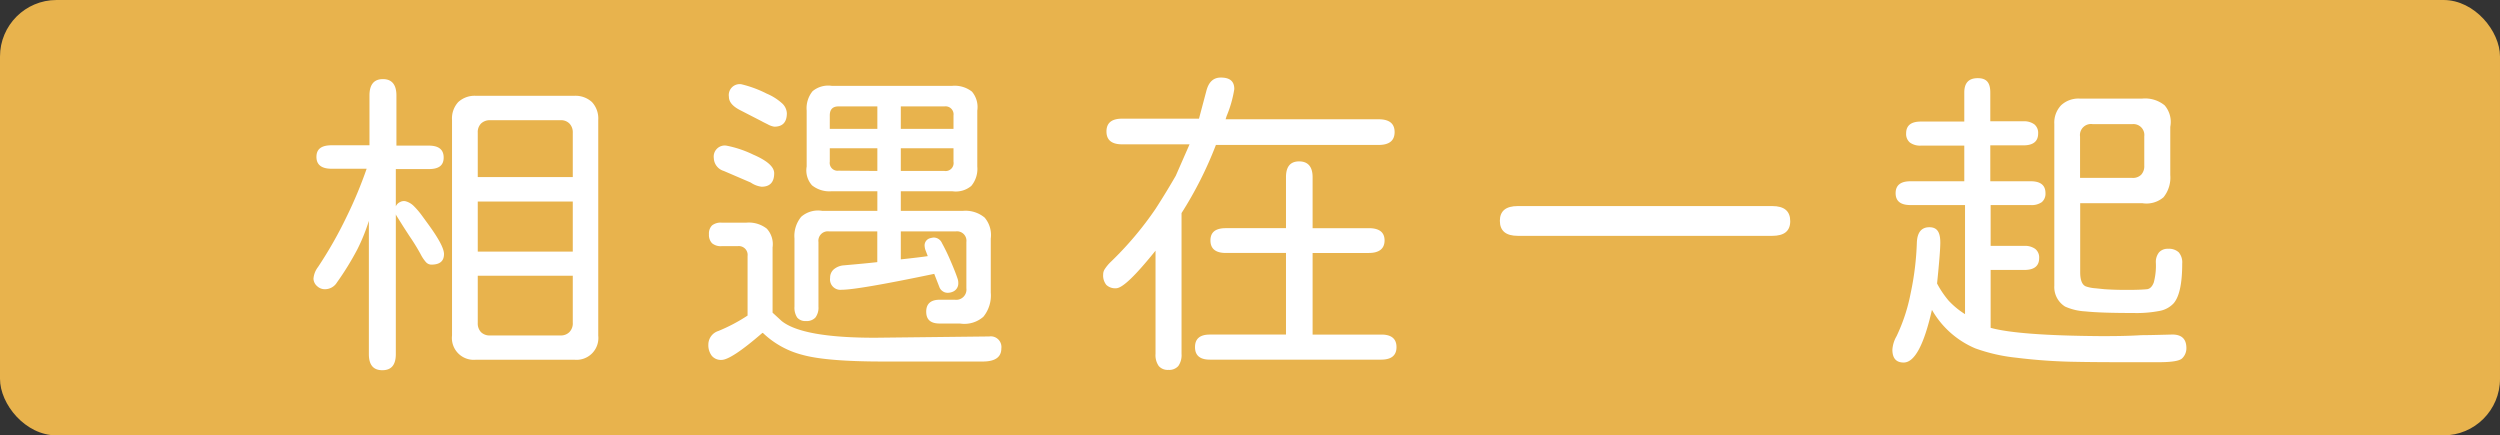 <svg xmlns="http://www.w3.org/2000/svg" viewBox="0 0 371 64.61"><rect x="0" y="0" width="371" height="64.61" fill="#333333" stroke="none"/><g id="be7079d9-3068-49ab-942a-d008b3f77d6c" data-name="title"><rect width="371" height="64.61" rx="8.39" style="fill:#e8b34d"/><path d="M61.43,30.6A11.36,11.36,0,0,1,62.62,32c.43.59.73,1,.89,1.22,1.58,2.16,2.38,3.65,2.38,4.48,0,1.05-.62,1.57-1.86,1.57a1.1,1.1,0,0,1-.83-.38,5.64,5.64,0,0,1-.79-1.19A31.52,31.52,0,0,0,60.74,35l-.86-1.33L58.83,32l-.09-.19V52.55c0,1.59-.65,2.39-2,2.39s-2-.8-2-2.39V32.77A27.26,27.26,0,0,1,53,37.06a42.66,42.66,0,0,1-3,4.86,2.08,2.08,0,0,1-1.76,1,1.64,1.64,0,0,1-1.15-.43,1.54,1.54,0,0,1-.57-1.14,3.25,3.25,0,0,1,.67-1.72,61.36,61.36,0,0,0,4.22-7.41,63.21,63.21,0,0,0,3-7.18H49.2c-1.49,0-2.24-.59-2.24-1.76s.75-1.72,2.24-1.72h5.63V14.17q0-2.43,2-2.43c1.31,0,2,.81,2,2.43v7.44h4.81c1.47,0,2.2.59,2.2,1.77s-.73,1.71-2.2,1.71H58.74v5.53a1.25,1.25,0,0,1,.64-.64,1.17,1.17,0,0,1,.79-.12A2.71,2.71,0,0,1,61.43,30.6ZM87.85,15.15a3.58,3.58,0,0,1,.93,2.65v32a3.24,3.24,0,0,1-3.58,3.58H70.66a3.24,3.24,0,0,1-3.58-3.58v-32A3.58,3.58,0,0,1,68,15.15a3.58,3.58,0,0,1,2.65-.93H85.2A3.6,3.6,0,0,1,87.85,15.15ZM85,19.7a1.86,1.86,0,0,0-.48-1.35,1.72,1.72,0,0,0-1.33-.51H72.76a1.87,1.87,0,0,0-1.36.48,1.8,1.8,0,0,0-.5,1.38v6.58H85Zm0,17.64V29.91H70.9v7.43Zm0,3.58H70.9v7a1.88,1.88,0,0,0,.47,1.36,1.81,1.81,0,0,0,1.39.5H83.15a1.78,1.78,0,0,0,1.33-.48A1.84,1.84,0,0,0,85,47.88Z" style="fill:#fff"/><path d="M148.6,51.7q0,1.95-2.76,1.95l-14.74,0q-8.53,0-12.06-1a13.19,13.19,0,0,1-5.82-3.24l-.09,0q-4.62,4-6.06,4a1.76,1.76,0,0,1-1.45-.62,2.62,2.62,0,0,1-.5-1.67,2.12,2.12,0,0,1,1.48-2,25.14,25.14,0,0,0,4.34-2.29V38a1.31,1.31,0,0,0-1.48-1.47h-2.39a2,2,0,0,1-1.4-.43,1.78,1.78,0,0,1-.46-1.34,1.69,1.69,0,0,1,.46-1.31,2.05,2.05,0,0,1,1.4-.41h3.72a4.33,4.33,0,0,1,3,.89,3.4,3.4,0,0,1,.86,2.79V46.4L116,47.64q3.11,2.49,13.87,2.48l16.93-.19A1.58,1.58,0,0,1,148.6,51.7ZM105.93,23.47a1.64,1.64,0,0,1,1.86-1.86,16.15,16.15,0,0,1,4,1.34c2.06.89,3.1,1.81,3.1,2.76,0,1.31-.62,2-1.86,2a3.57,3.57,0,0,1-1.62-.62l-4-1.72A2.06,2.06,0,0,1,105.93,23.47Zm2.24-9.11A1.62,1.62,0,0,1,110,12.5a16.76,16.76,0,0,1,3.77,1.39,8,8,0,0,1,2.24,1.4,2.14,2.14,0,0,1,.76,1.51c0,1.33-.62,2-1.86,2a2.92,2.92,0,0,1-1-.36c-.49-.24-.79-.39-.88-.45l-3.15-1.62C108.73,15.79,108.17,15.13,108.17,14.36ZM118.3,47.12a2.65,2.65,0,0,1-.4-1.62V35.39a4.47,4.47,0,0,1,1-3.22,3.78,3.78,0,0,1,3.1-.88h8.2V28.38h-6.77a4.12,4.12,0,0,1-2.93-.88,3.32,3.32,0,0,1-.79-2.79v-8.3a4,4,0,0,1,.88-2.88,3.63,3.63,0,0,1,2.84-.79h17.88a4.14,4.14,0,0,1,2.93.86,3.55,3.55,0,0,1,.79,2.81v8.3a3.94,3.94,0,0,1-.89,2.88,3.57,3.57,0,0,1-2.83.79h-7.63v2.91h9.25a4.43,4.43,0,0,1,3.19,1,4,4,0,0,1,.91,3.12v8a5,5,0,0,1-1.1,3.6,4.28,4.28,0,0,1-3.48,1h-3c-1.37,0-2-.59-2-1.76s.68-1.77,2-1.77h2.24a1.52,1.52,0,0,0,1.72-1.71V35.92a1.4,1.4,0,0,0-1.58-1.58h-8.15v4.15c1.78-.19,3.11-.35,4-.48l-.38-1a2.67,2.67,0,0,1-.09-.57,1.1,1.1,0,0,1,.86-1.1,3,3,0,0,1,.47-.09,1.34,1.34,0,0,1,1.24.81,28.58,28.58,0,0,1,1.29,2.67q.72,1.66,1.05,2.67a1.81,1.81,0,0,1,.09.62,1.32,1.32,0,0,1-.86,1.29,1.87,1.87,0,0,1-.71.14,1.25,1.25,0,0,1-.76-.24,1.28,1.28,0,0,1-.48-.62l-.76-1.95Q127.33,43,124.91,43a1.54,1.54,0,0,1-1.72-1.76,1.6,1.6,0,0,1,.57-1.29,2.59,2.59,0,0,1,1.43-.57q3.34-.29,5-.48V34.34h-7.15a1.4,1.4,0,0,0-1.58,1.58V45.5a2.45,2.45,0,0,1-.45,1.62,1.76,1.76,0,0,1-1.41.52A1.55,1.55,0,0,1,118.3,47.12Zm4.84-28h7.06V15.79h-5.77c-.86,0-1.29.45-1.29,1.34Zm7.06,6.25V22h-7.06v2a1.16,1.16,0,0,0,1.29,1.33Zm3.48-6.25h7.82V17.13a1.19,1.19,0,0,0-1.34-1.34h-6.48Zm0,6.25h6.48A1.18,1.18,0,0,0,141.5,24V22h-7.82Z" style="fill:#fff"/><path d="M175.34,31.62V52.51a2.8,2.8,0,0,1-.48,1.81,1.8,1.8,0,0,1-1.47.57,1.74,1.74,0,0,1-1.43-.57,2.8,2.8,0,0,1-.48-1.81V37.2c-3,3.72-4.91,5.58-5.87,5.58a1.91,1.91,0,0,1-1.43-.5,2.21,2.21,0,0,1-.47-1.55,1.45,1.45,0,0,1,.26-.83,6.08,6.08,0,0,1,.83-1A49.75,49.75,0,0,0,171.48,31c1.21-1.87,2.19-3.51,3-4.91l2.05-4.67h-10c-1.55,0-2.33-.63-2.33-1.91s.78-1.9,2.33-1.9h11.4l1.09-4.1c.35-1.37,1.07-2,2.15-2,1.37,0,2,.57,2,1.71a17.18,17.18,0,0,1-1.14,4l-.15.48h22.7c1.59,0,2.38.63,2.38,1.9s-.79,1.91-2.38,1.91H180.44A56.44,56.44,0,0,1,175.34,31.62Zm31.9,19.89c0,1.24-.76,1.86-2.29,1.86H179.54c-1.47,0-2.2-.62-2.2-1.86s.73-1.86,2.2-1.86h11.3V37.54h-8.92c-1.52,0-2.29-.62-2.29-1.86s.77-1.82,2.29-1.82h8.92V26.28c0-1.55.65-2.33,1.95-2.33s2,.78,2,2.33v7.58h8.34c1.56,0,2.34.61,2.34,1.82s-.78,1.86-2.34,1.86h-8.34V49.65H205C206.48,49.65,207.24,50.27,207.24,51.51Z" style="fill:#fff"/><path d="M222.58,32.77q0-2.19,2.67-2.19H263c1.78,0,2.67.74,2.67,2.24S264.74,35,263,35H225.25Q222.58,35,222.58,32.77Z" style="fill:#fff"/><path d="M324.46,51.65a2.07,2.07,0,0,1-.62,1.52c-.38.39-1.54.58-3.48.58-2.13,0-3.72,0-4.77,0q-4.81,0-7.2-.05a81.49,81.49,0,0,1-9.2-.62,25.64,25.64,0,0,1-6.05-1.38,13.42,13.42,0,0,1-6.44-5.72q-1.77,7.82-4.2,7.82c-1.11,0-1.67-.64-1.67-1.91a4.59,4.59,0,0,1,.62-2,26.24,26.24,0,0,0,2.08-6.32,42.18,42.18,0,0,0,.93-7.56c.06-1.52.68-2.29,1.86-2.29s1.62.77,1.62,2.29q0,1.38-.48,6.06a14,14,0,0,0,1.72,2.55,12,12,0,0,0,2.43,2V30.43H283.5c-1.46,0-2.19-.59-2.19-1.76s.73-1.77,2.19-1.77h8V21.61h-6.44a2.56,2.56,0,0,1-1.62-.45,1.64,1.64,0,0,1-.57-1.36c0-1.18.73-1.76,2.19-1.76h6.44v-4.3c0-1.43.65-2.14,2-2.14s1.86.71,1.86,2.14V18h4.91a2.56,2.56,0,0,1,1.62.45,1.62,1.62,0,0,1,.57,1.36c0,1.17-.73,1.76-2.19,1.76h-4.91V26.9h6q2.19,0,2.19,1.77A1.64,1.64,0,0,1,303,30a2.61,2.61,0,0,1-1.67.43h-5.92v6.06h5a2.56,2.56,0,0,1,1.62.45,1.61,1.61,0,0,1,.58,1.36c0,1.18-.74,1.76-2.2,1.76h-5v8.59q4.11,1.14,16.26,1.23c1.81,0,3.85,0,6.11-.14q1.14,0,4.38-.09C323.7,49.58,324.46,50.25,324.46,51.65Zm-19.6-9.25v-24a3.74,3.74,0,0,1,1-2.77,3.76,3.76,0,0,1,2.76-1h9.3a4.58,4.58,0,0,1,3.31,1,3.78,3.78,0,0,1,.84,3.19V26a4.65,4.65,0,0,1-1,3.27,3.88,3.88,0,0,1-3.17.88h-9.2V40.4c0,1.14.27,1.84.81,2.09a5.36,5.36,0,0,0,1.45.29l1.36.14c1.08.07,2.12.1,3.1.1s2.05,0,3.2-.1c.44-.06.77-.39,1-1a9.66,9.66,0,0,0,.31-2.91,2.27,2.27,0,0,1,.48-1.57,1.71,1.71,0,0,1,1.34-.52,2.14,2.14,0,0,1,1.57.52,2.29,2.29,0,0,1,.52,1.67q0,4.44-1.28,5.91a3.77,3.77,0,0,1-2.08,1.12,18,18,0,0,1-3.84.31q-4.95,0-7.17-.24a8.4,8.4,0,0,1-3-.71A3.4,3.4,0,0,1,304.86,42.4Zm3.82-16h7.77a1.71,1.71,0,0,0,1.31-.48,1.86,1.86,0,0,0,.45-1.33V20.23a1.62,1.62,0,0,0-1.76-1.81h-5.91a1.64,1.64,0,0,0-1.86,1.86Z" style="fill:#fff"/></g></svg>